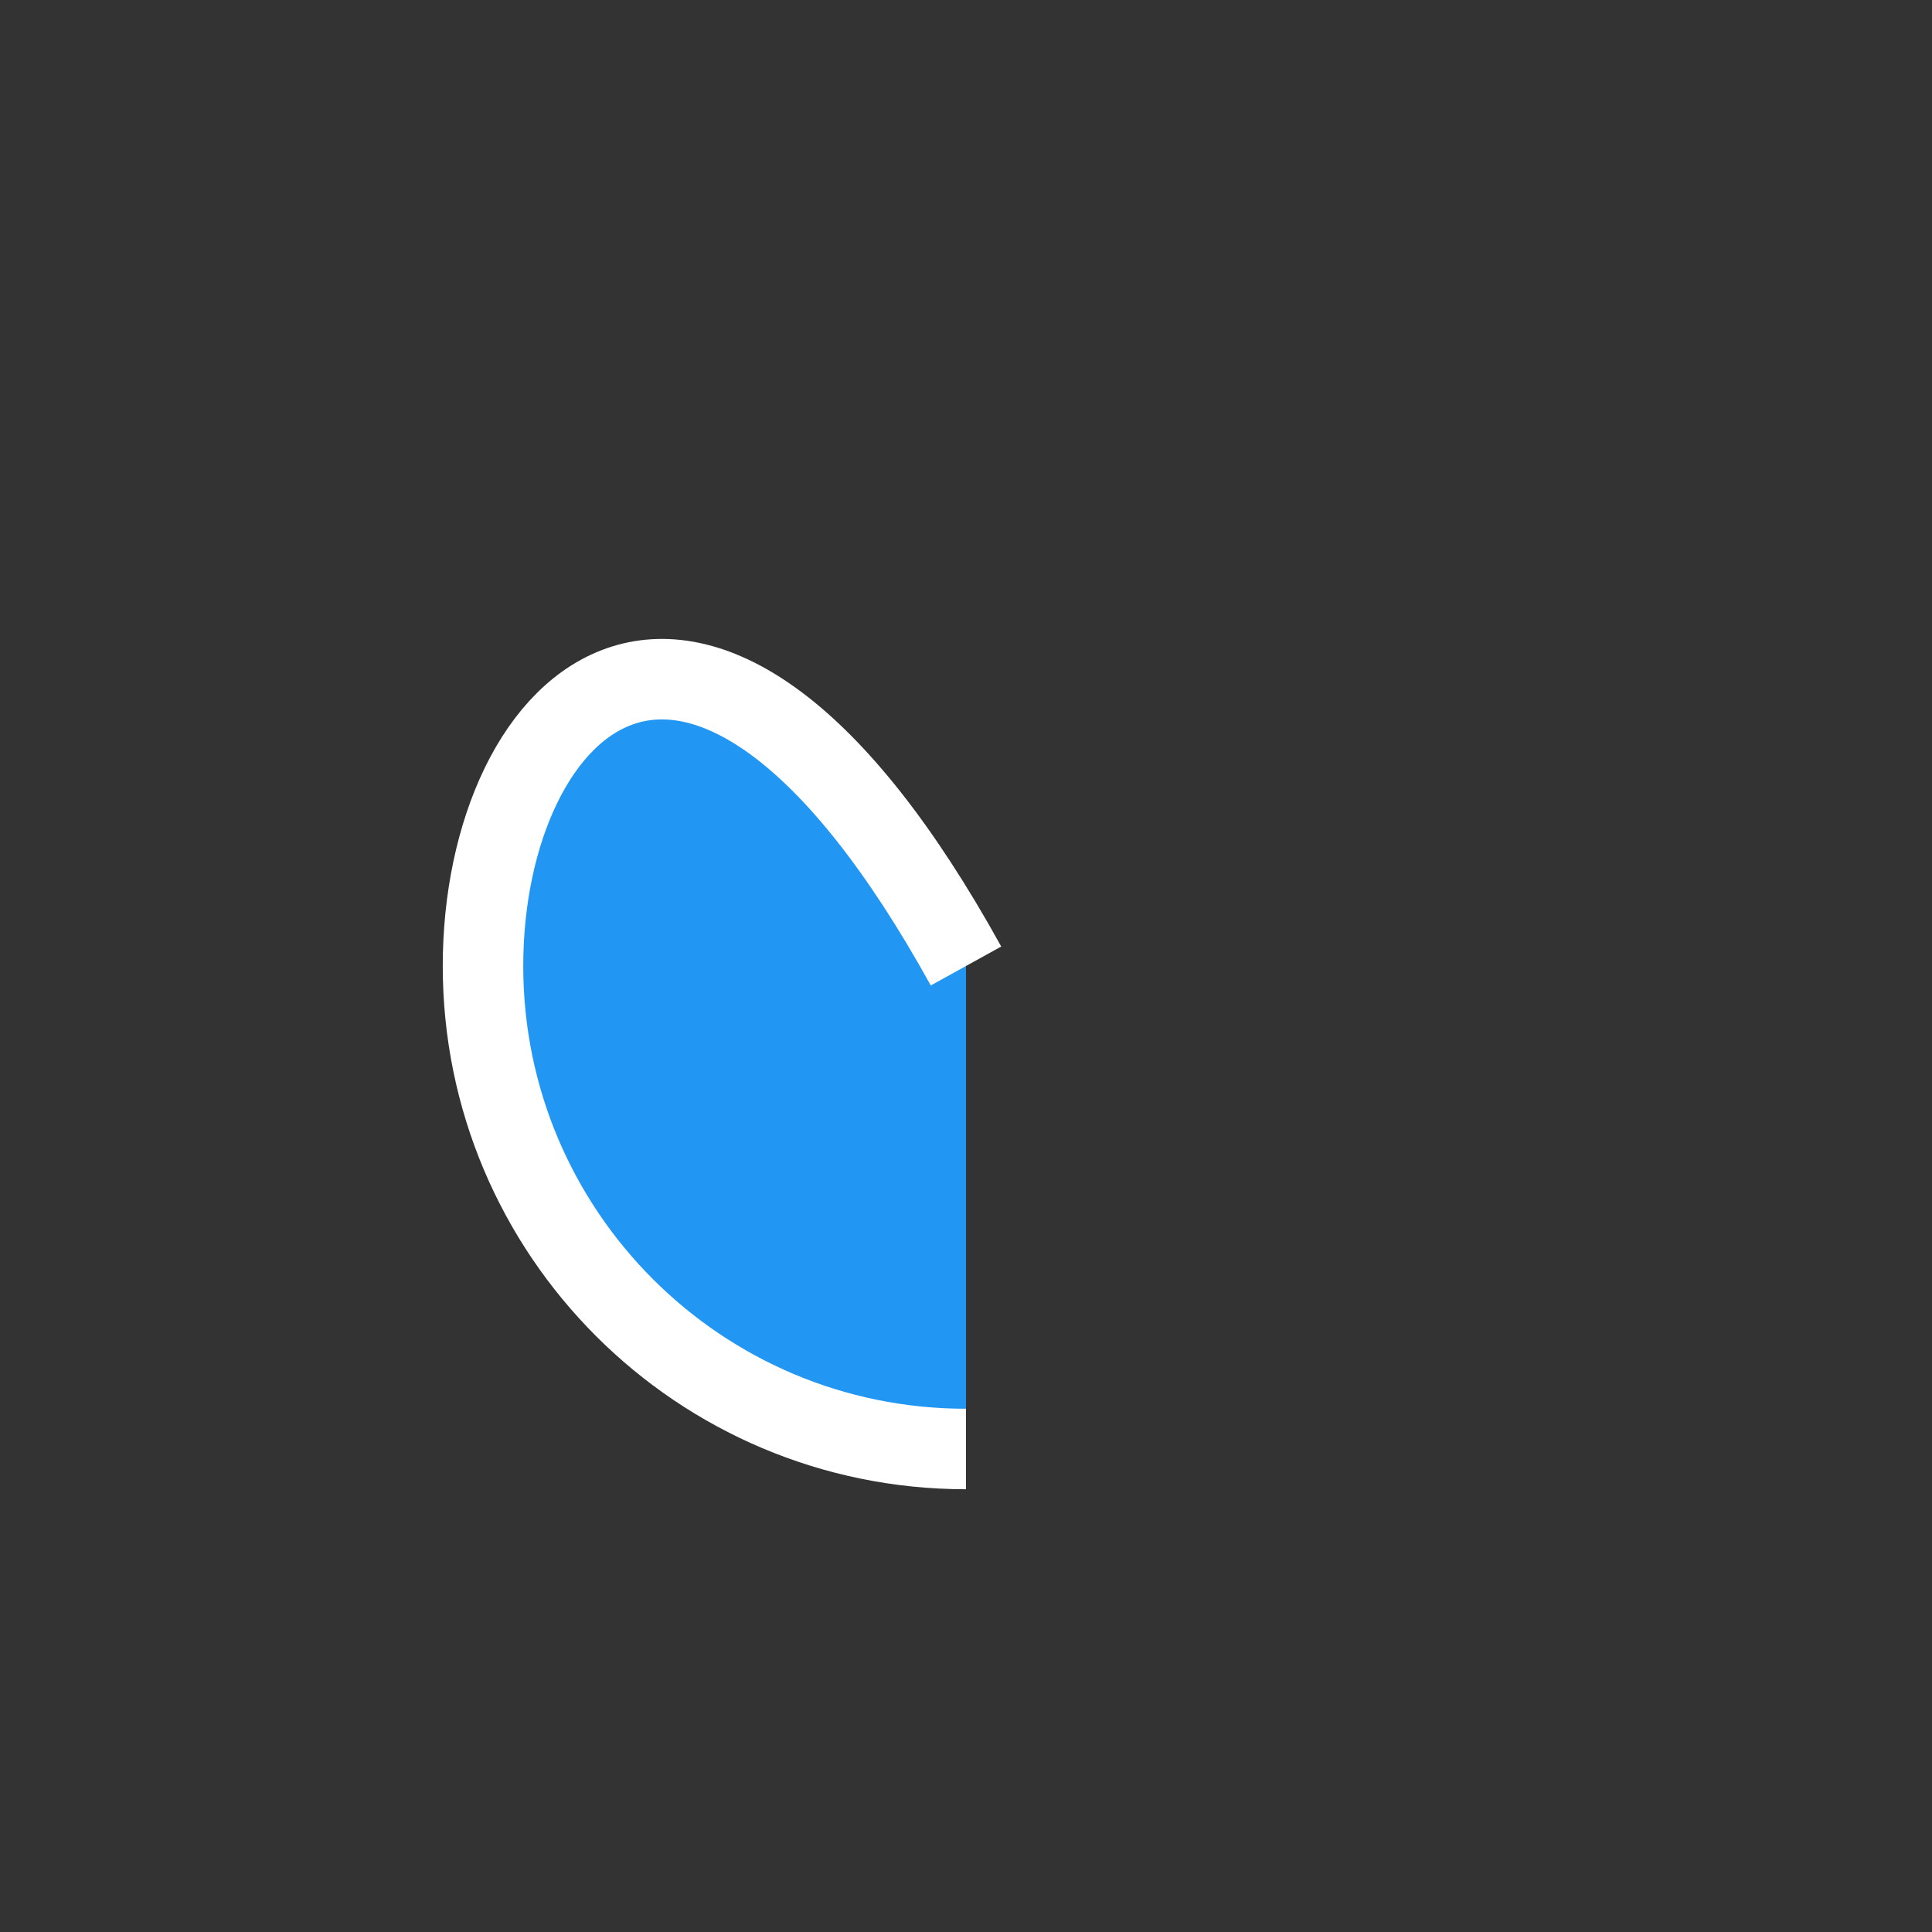 <svg width="48" height="48">
  <rect width="100%" height="100%" fill="#333333" stroke="none"/>
  <path d="M24 36c-6.63 0-12-5.37-12-12s5.37-12 12-12..." 
        fill="#2196F3" 
        stroke="#fff" 
        stroke-width="2"/>
</svg>